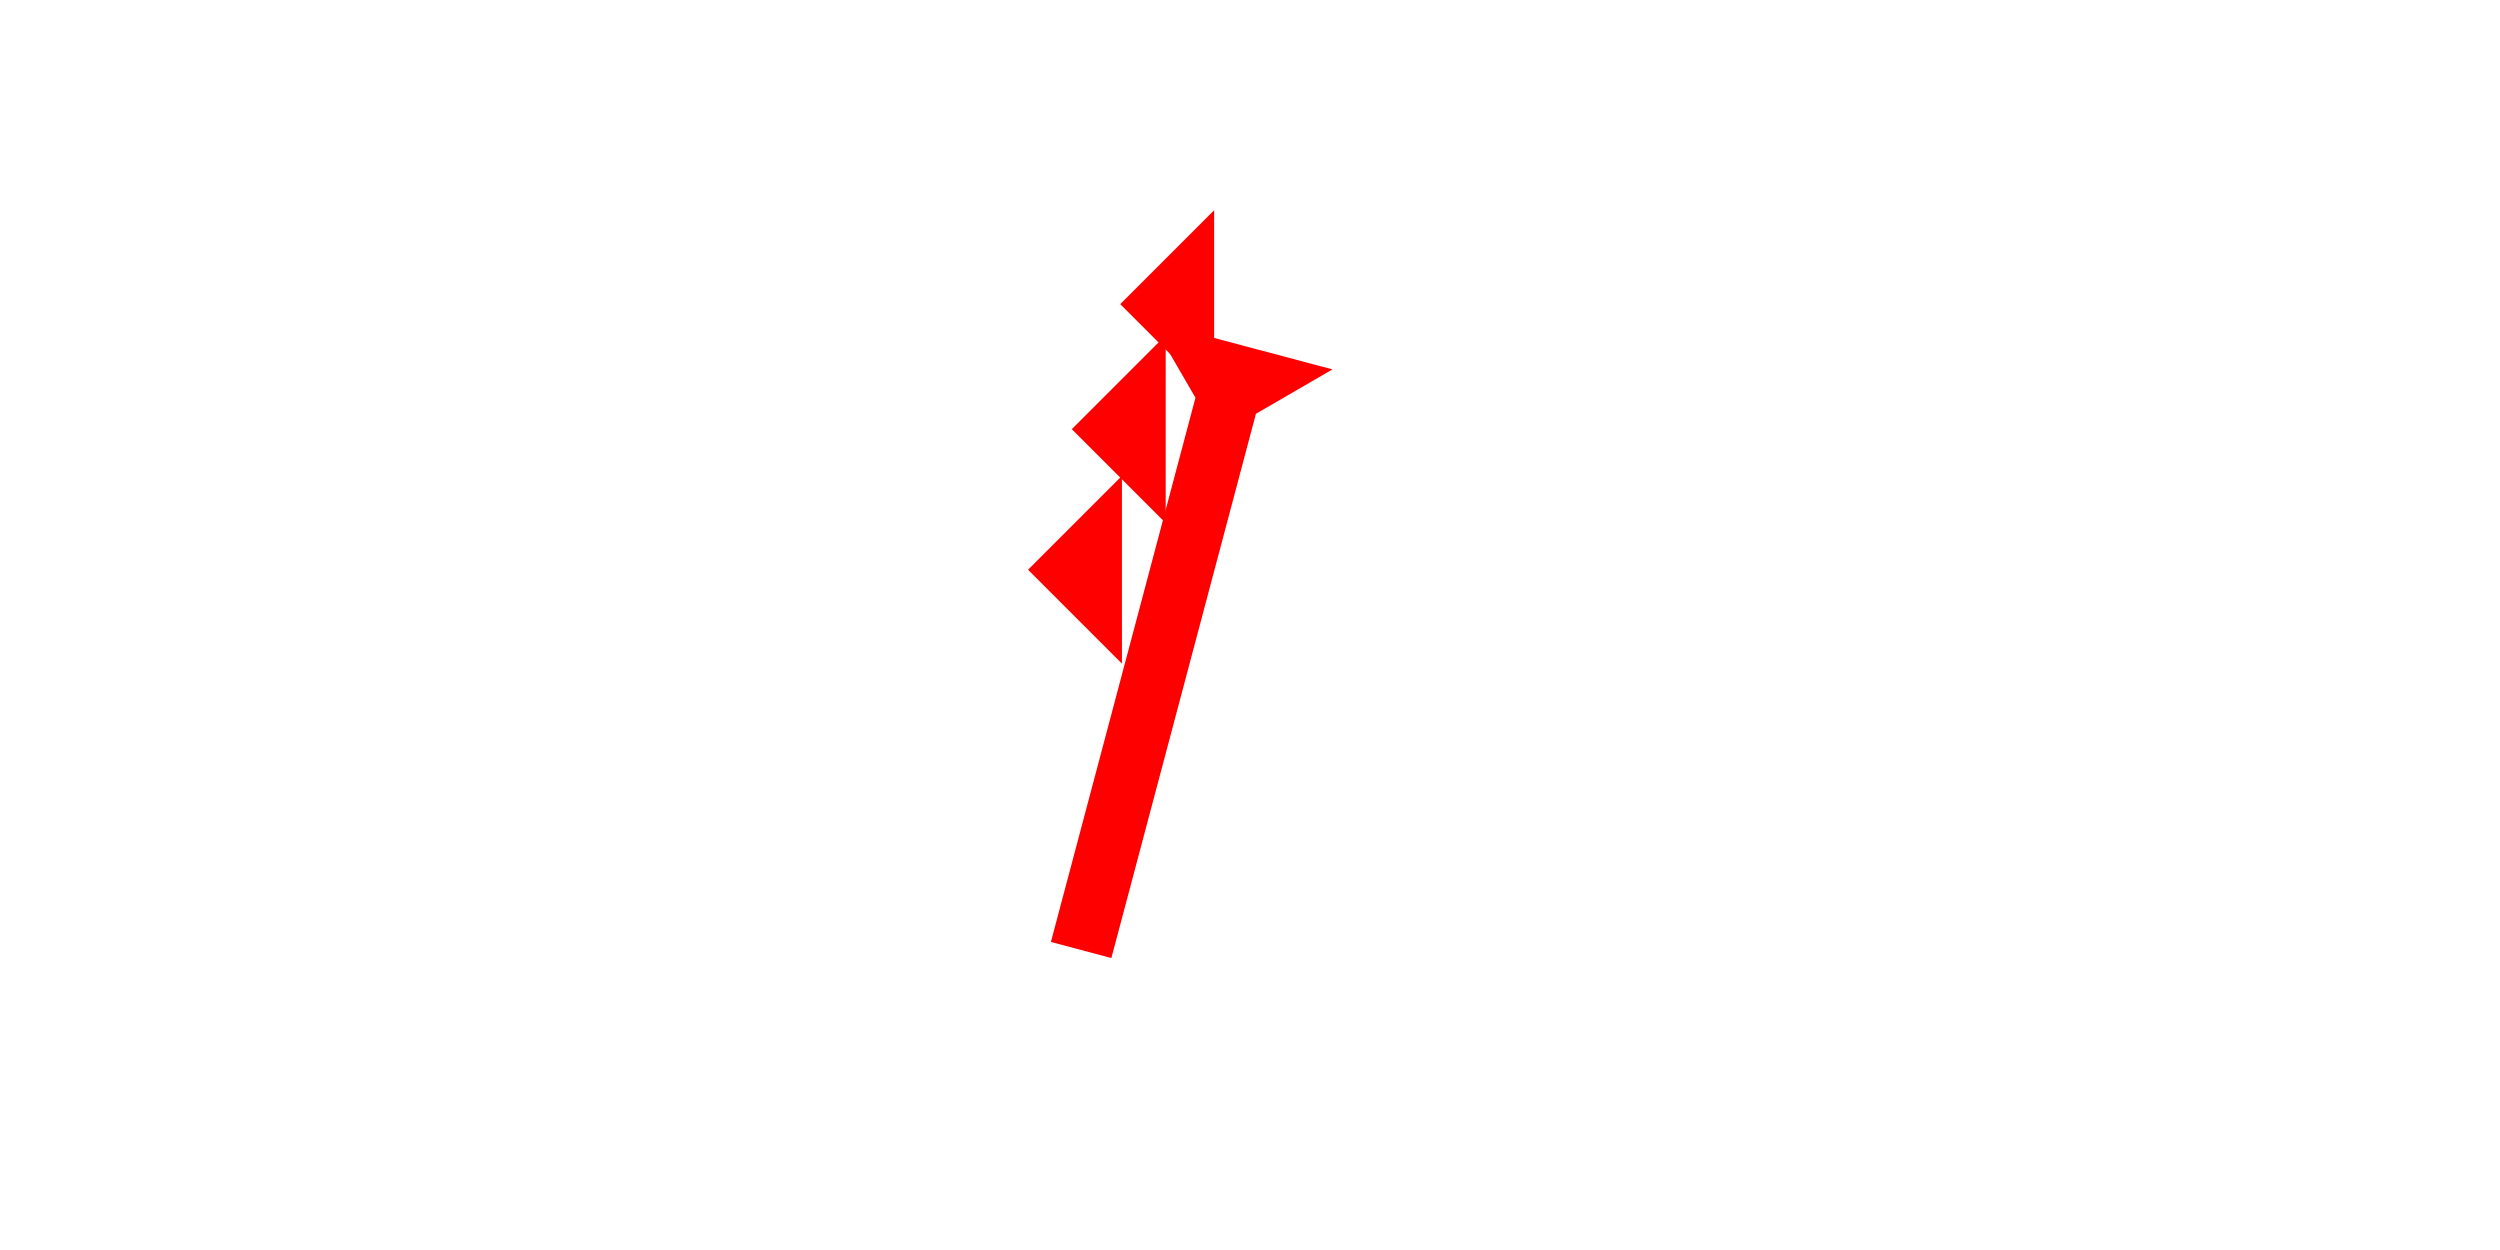 <?xml version="1.0" encoding="UTF-8" standalone="no"?>
<svg
   xmlns:dc="http://purl.org/dc/elements/1.1/"
   xmlns:cc="http://creativecommons.org/ns#"
   xmlns:rdf="http://www.w3.org/1999/02/22-rdf-syntax-ns#"
   xmlns:svg="http://www.w3.org/2000/svg"
   xmlns="http://www.w3.org/2000/svg"
   width="160"
   height="80"
   viewBox="0 0 42.333 21.167"
   version="1.1"
   id="svg8">
  <defs
     id="defs2" />
  <g
     id="layer1">
    <polygon
       points="8,4 8,40 4,40 4,4 0,0 12,0 "
       style="fill:#ff0000"
       id="polygon855"
       transform="matrix(0.256,0.068,-0.068,0.256,19.491,5.439)">
      <title
         id="title897">Left Down Diagonal Mark, LDD</title>
    </polygon>
    <polygon
       points="0,6 6,0 6,12 "
       style="fill:#ff0000"
       id="polygon883"
       transform="matrix(0.265,0,0,0.265,17.408,8.058)">
      <title
         id="title899">Heel Mark, HE</title>
    </polygon>
    <polygon
       points="6,12 0,6 6,0 "
       style="fill:#ff0000"
       id="polygon903"
       transform="matrix(0.265,0,0,0.265,18.969,3.56)">
      <title
         id="title901">Heel Mark, HE</title>
    </polygon>
    <polygon
       points="0,6 6,0 6,12 "
       style="fill:#ff0000"
       id="polygon907"
       transform="matrix(0.265,0,0,0.265,18.149,5.677)">
      <title
         id="title905">Heel Mark, HE</title>
    </polygon>
  </g>
</svg>
